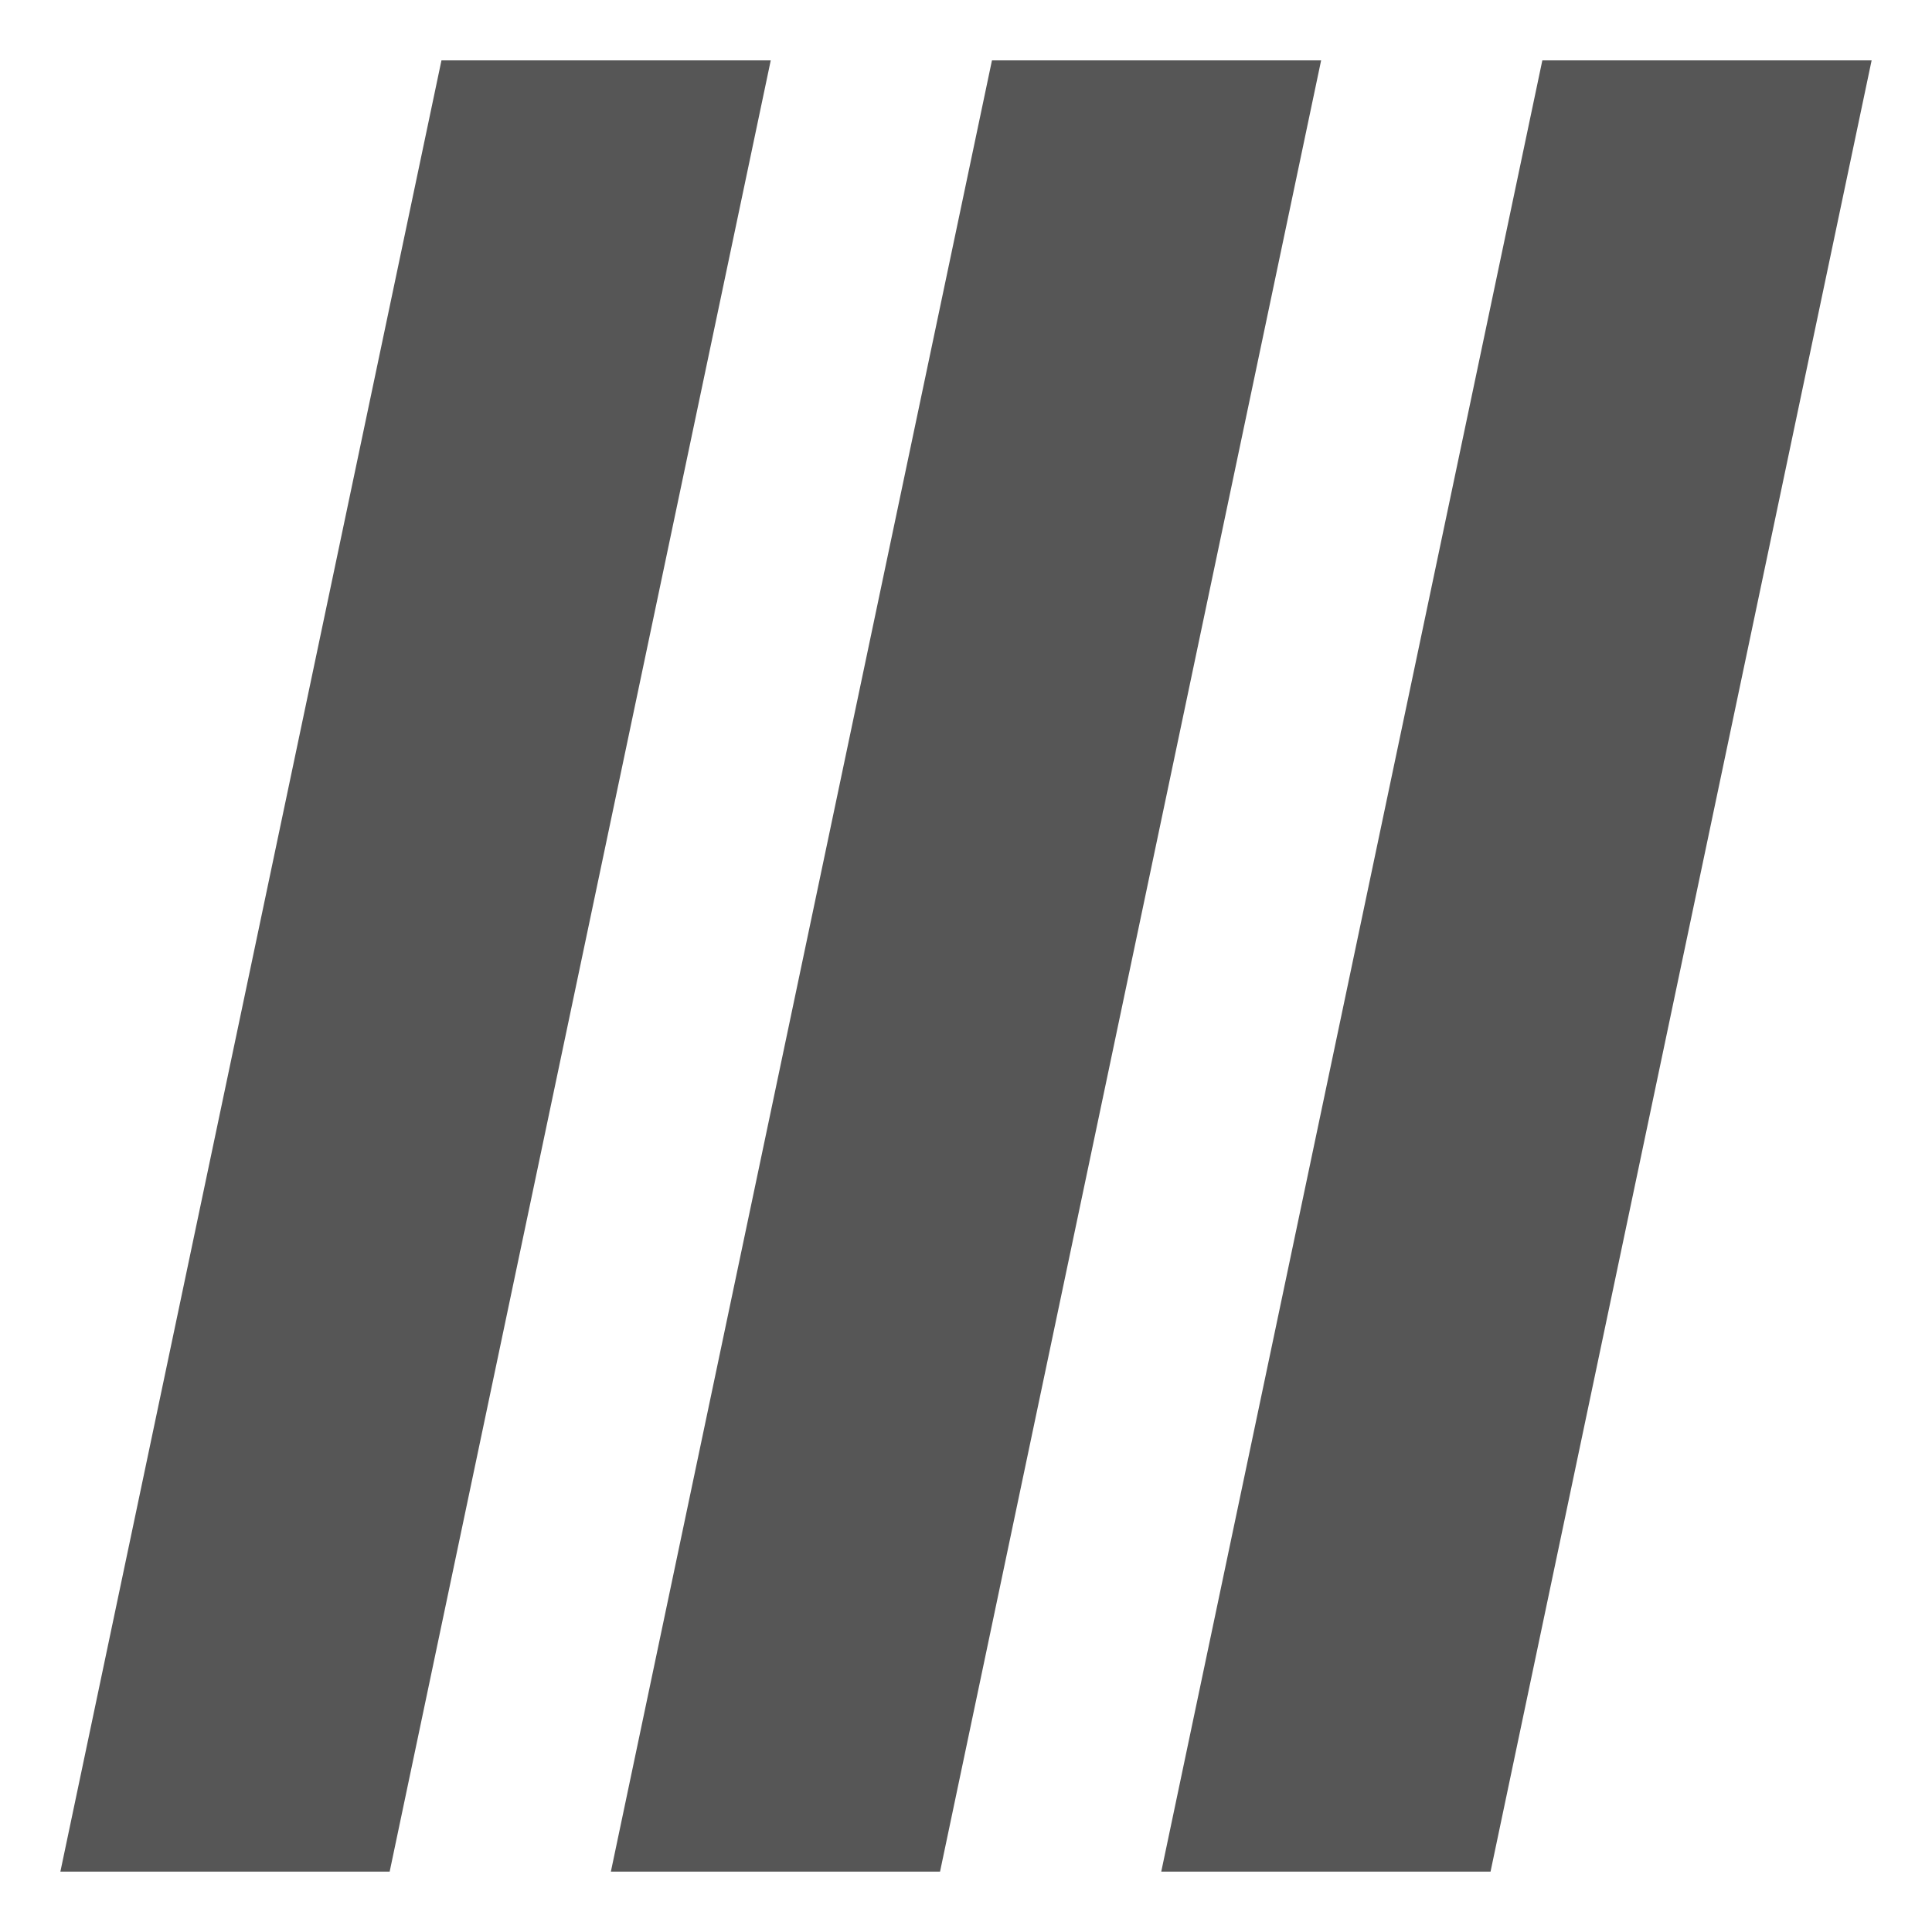 
<svg xmlns="http://www.w3.org/2000/svg" xmlns:xlink="http://www.w3.org/1999/xlink" width="16px" height="16px" viewBox="0 0 16 16" version="1.1">
<g id="surface1">
<path style=" stroke:none;fill-rule:nonzero;fill:#565656;fill-opacity:1;" d="M 3.656 0.5 L 6.383 0.5 L 3.227 15.5 L 0.5 15.5 Z M 3.656 0.5 "/>
<path style=" stroke:none;fill-rule:nonzero;fill:#565656;fill-opacity:1;" d="M 8.215 0.5 L 10.941 0.5 L 7.785 15.5 L 5.059 15.5 Z M 8.215 0.5 "/>
<path style=" stroke:none;fill-rule:nonzero;fill:#565656;fill-opacity:1;" d="M 12.773 0.5 L 15.5 0.5 L 12.344 15.5 L 9.617 15.5 Z M 12.773 0.5 "/>
</g>
</svg>
